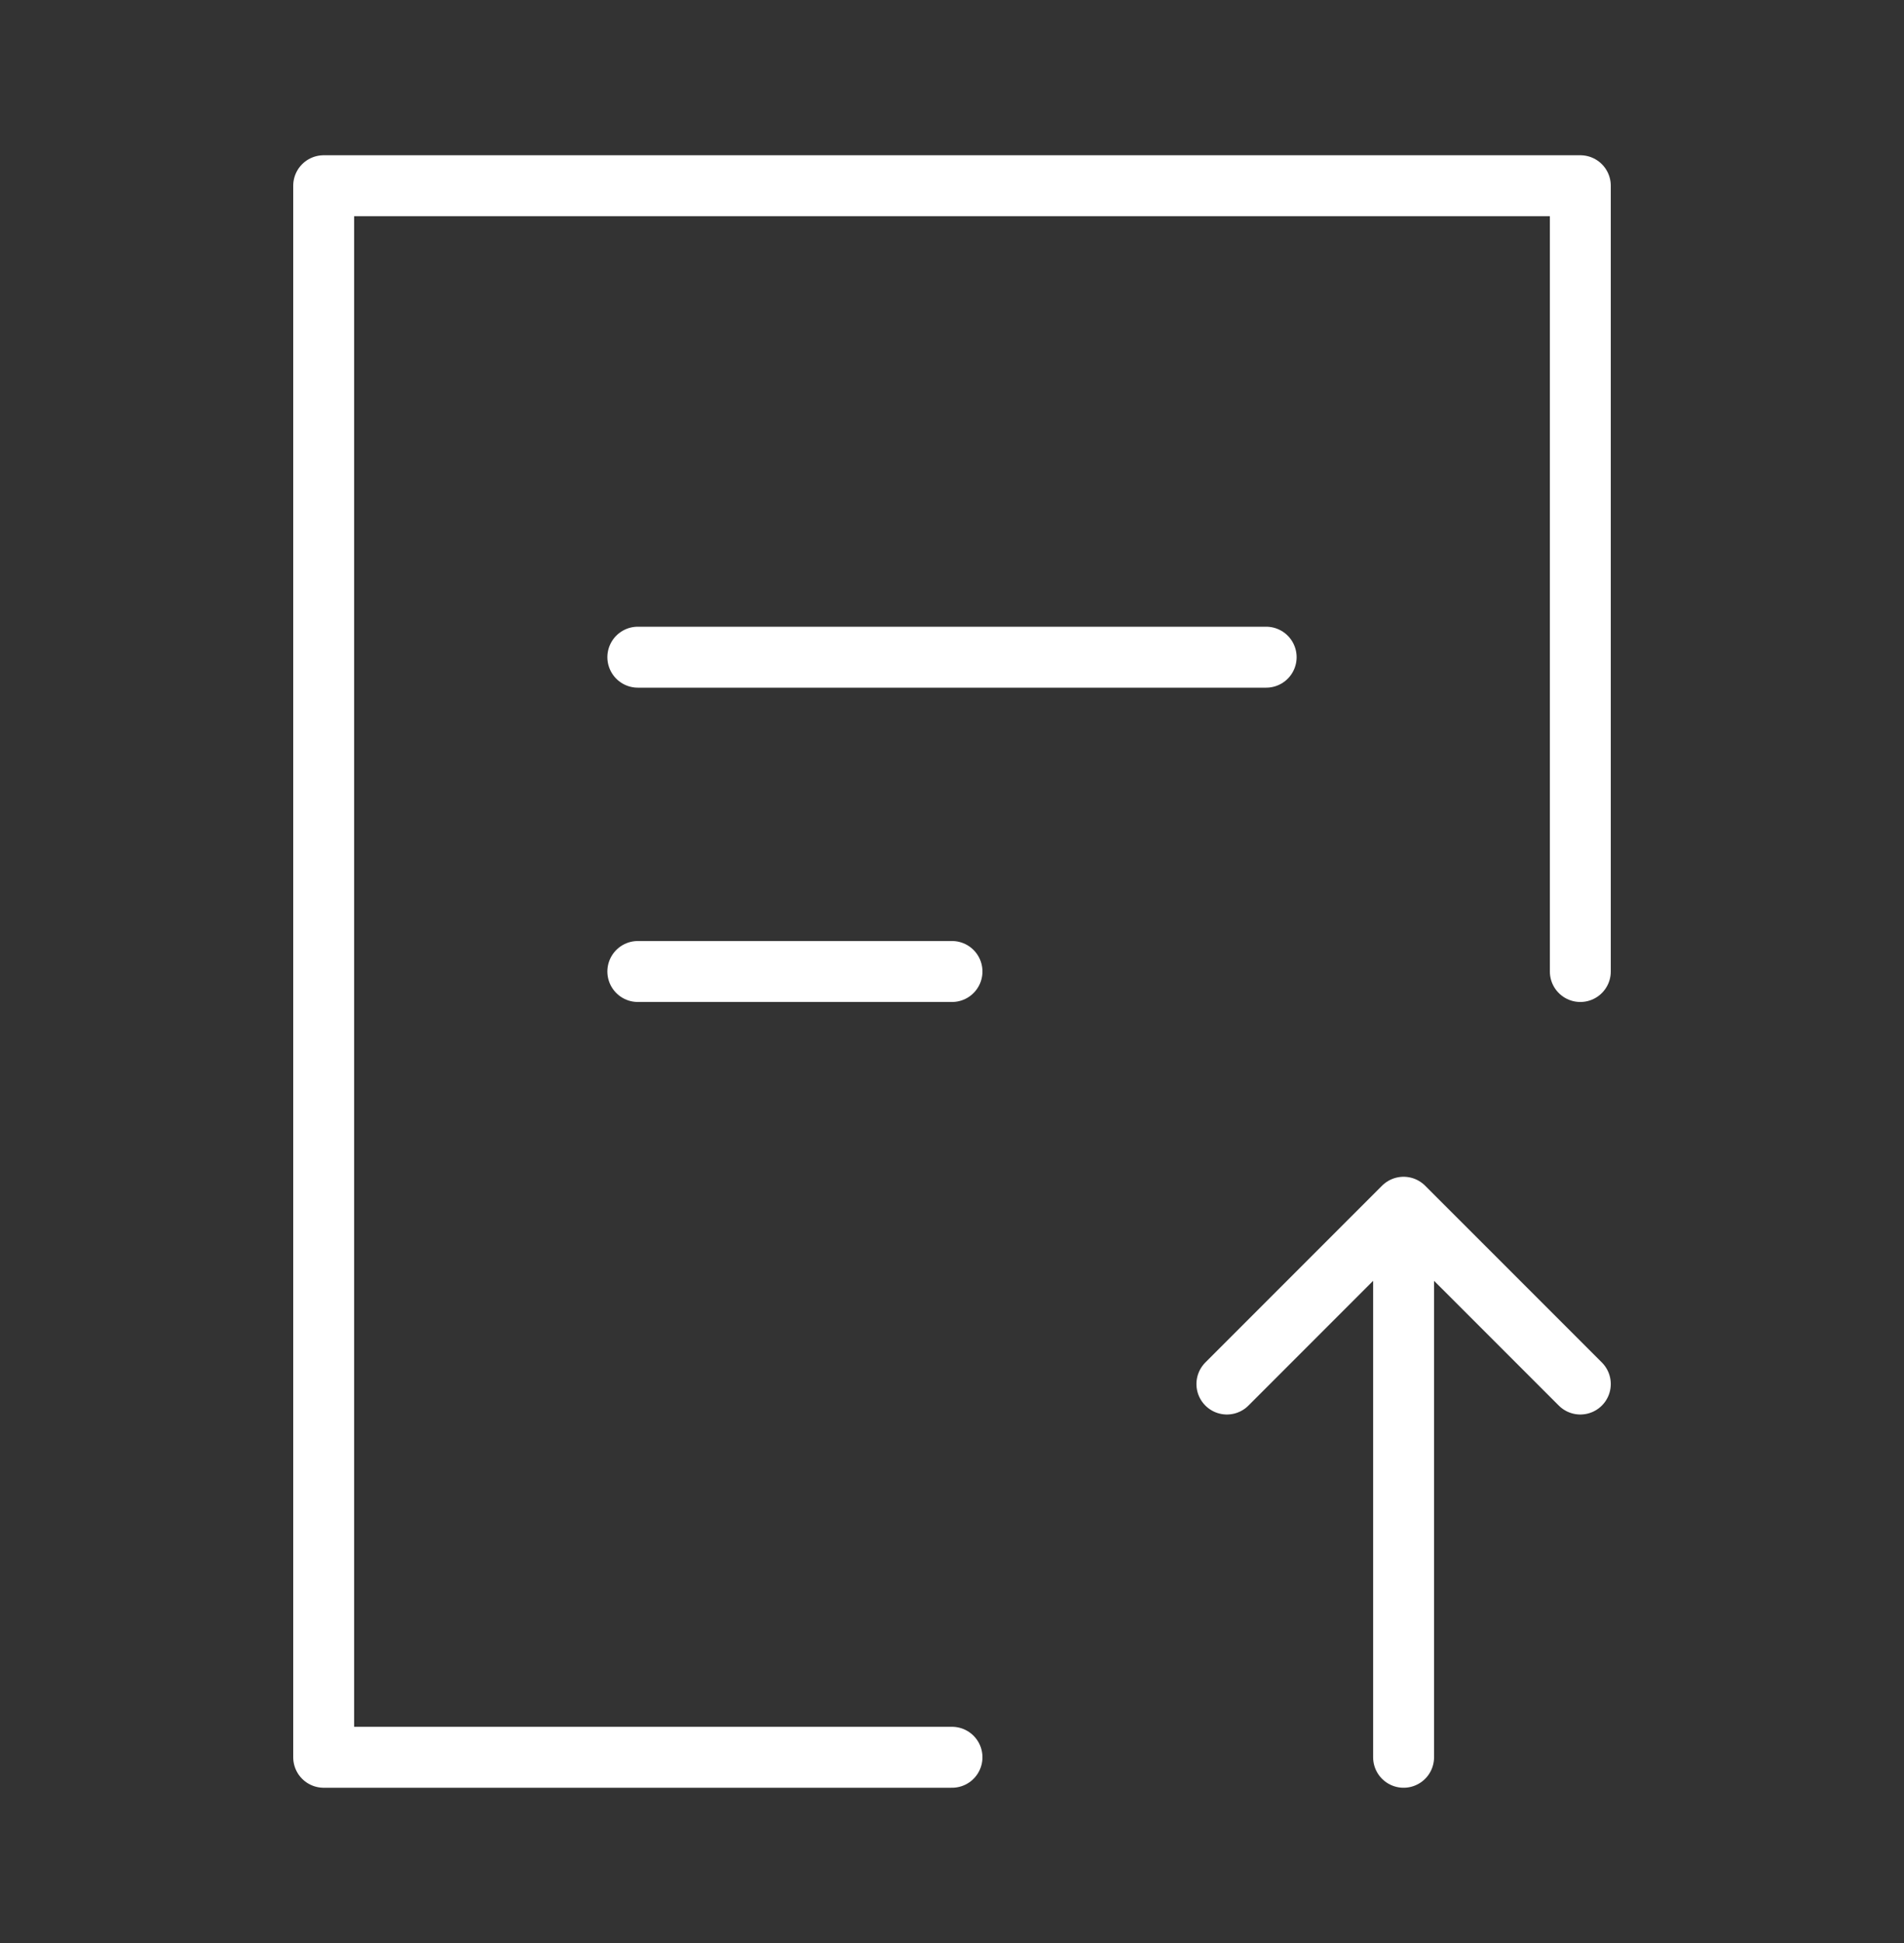 <svg width="50" height="51" viewBox="0 0 50 51" fill="none" xmlns="http://www.w3.org/2000/svg">
<rect x="0" y="0" width="50" height="51" fill="#333333" stroke="none"/>
<path d="M25 46.125H8.5V4.875H41.5V25.5M36.859 46.125V32.719M32.219 36.328L36.859 31.688L41.5 36.328M16.75 17.25H33.25M16.75 25.5H25" stroke="white" stroke-width="1.6" stroke-linecap="round" stroke-linejoin="round"/>
</svg>

